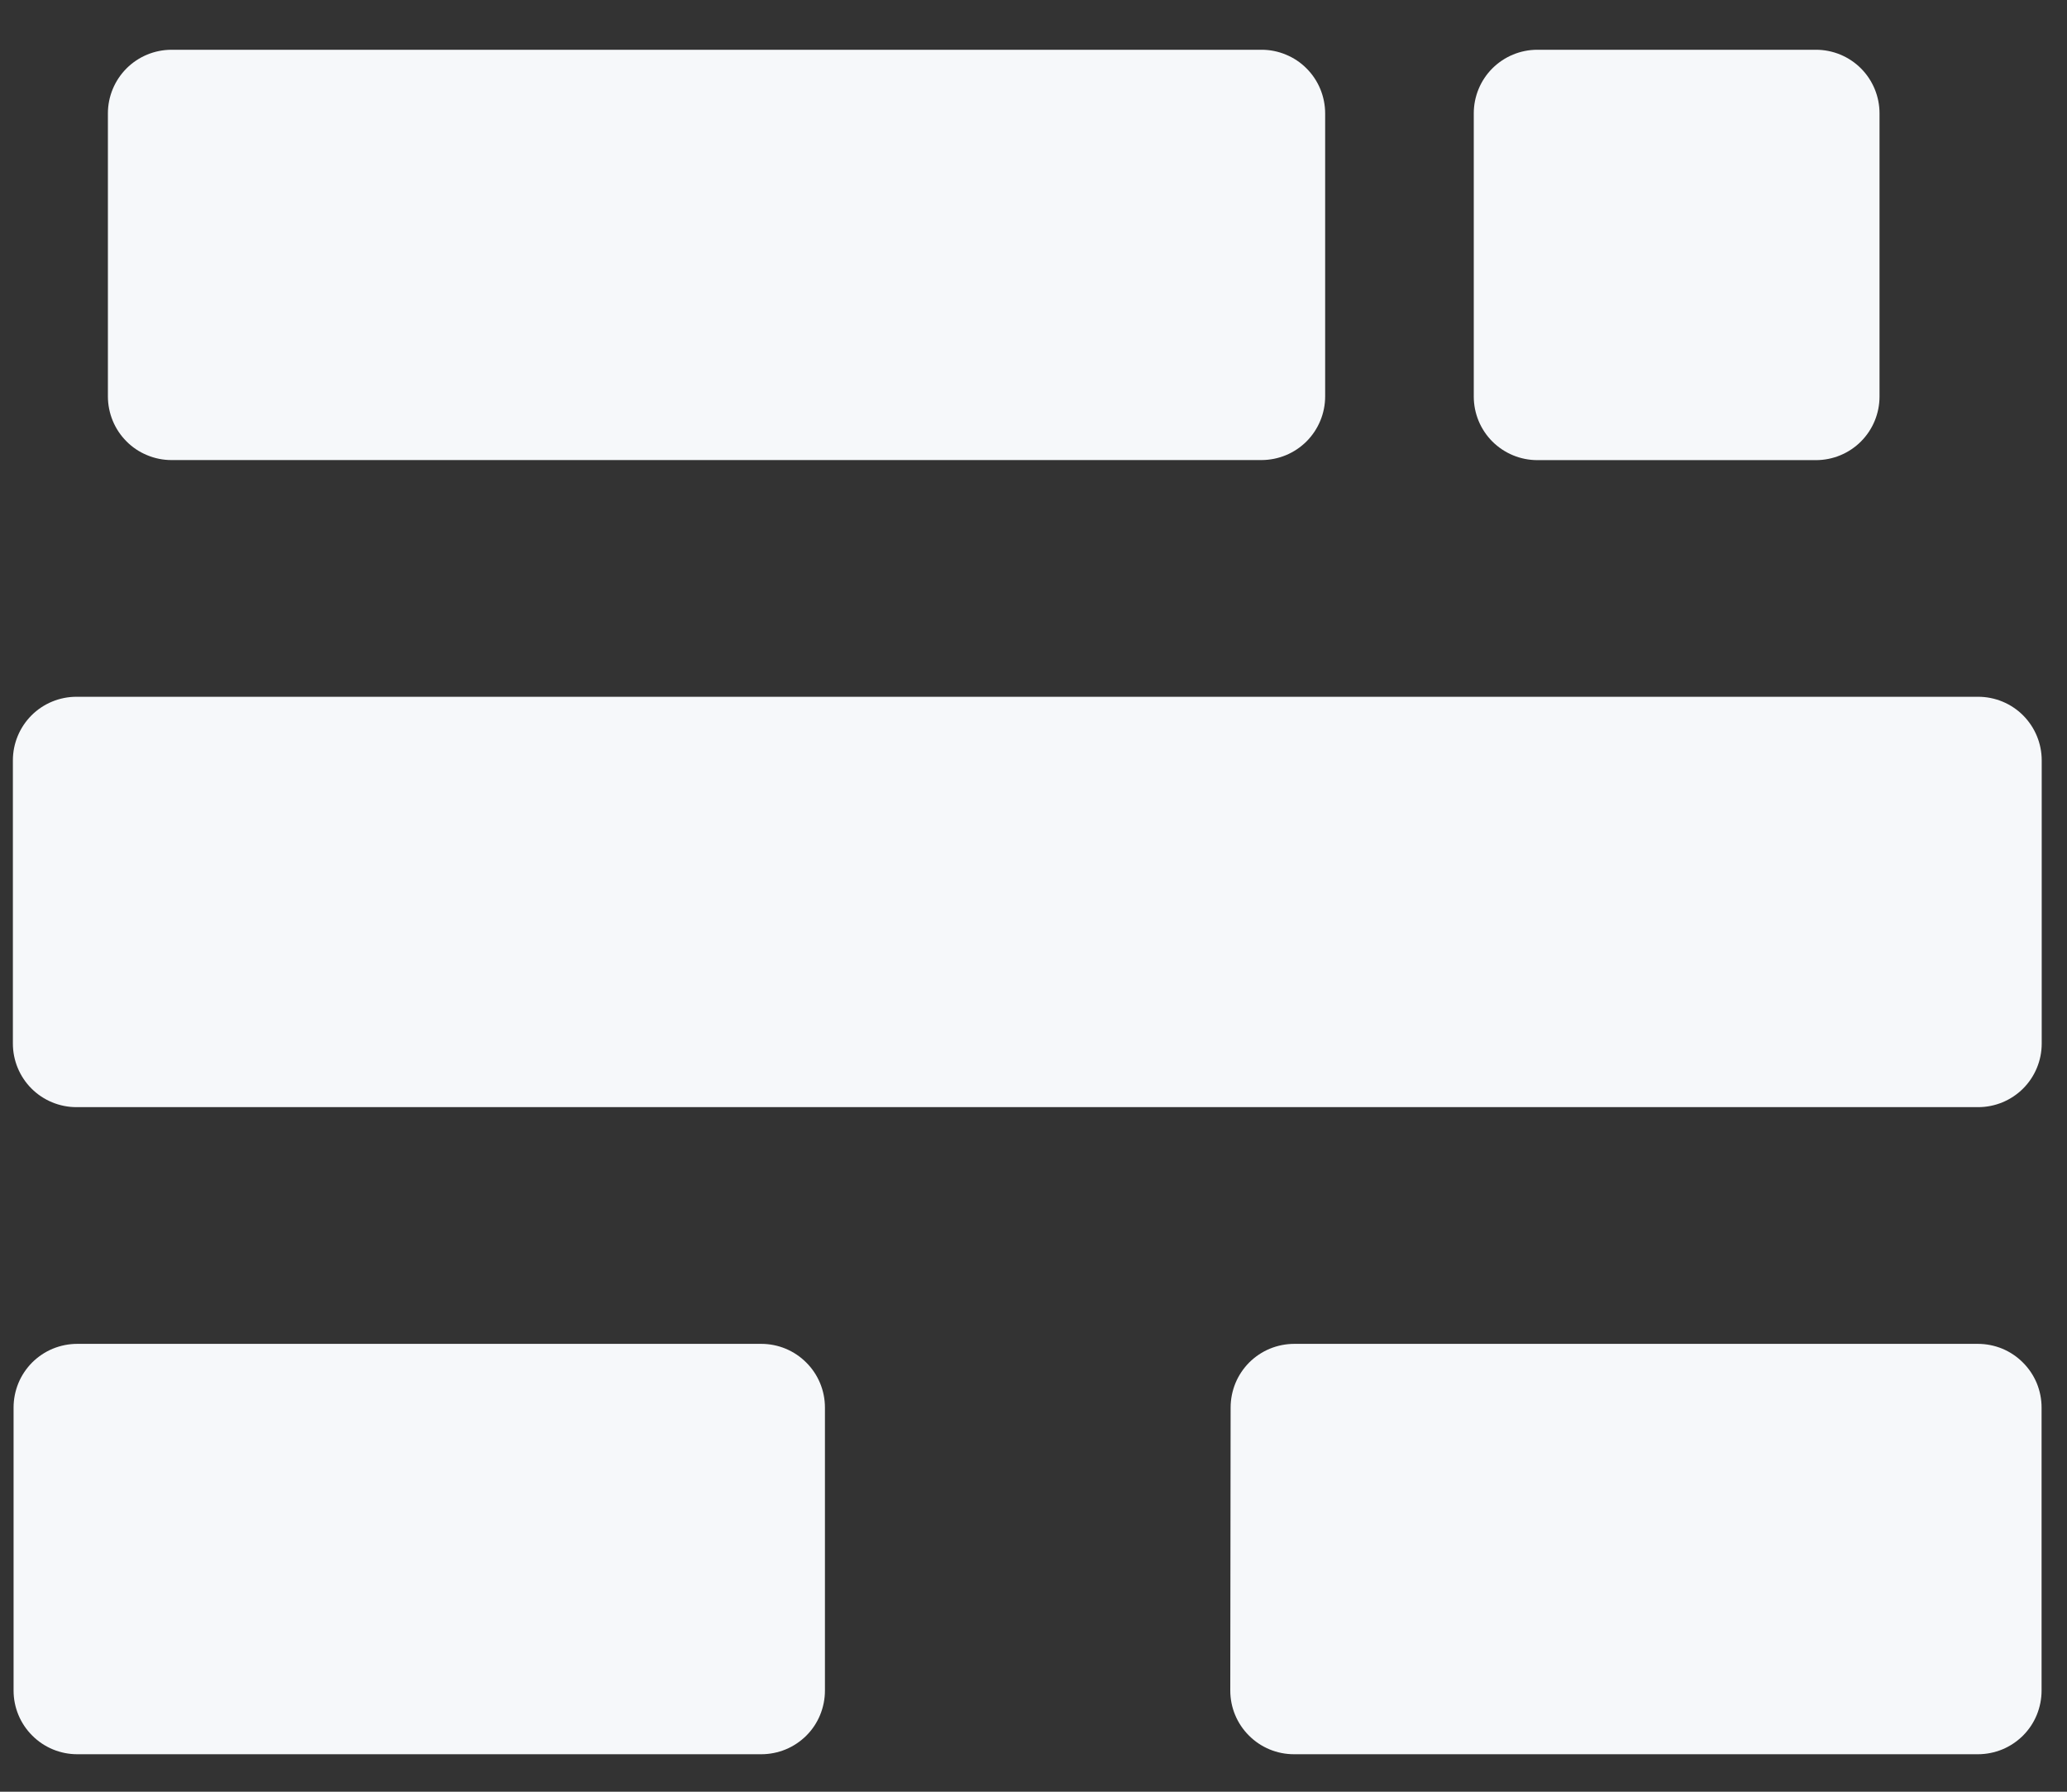 <svg width="30" height="26" viewBox="0 0 30 26" fill="none" xmlns="http://www.w3.org/2000/svg">
<rect x="0" y="0" width="30" height="26" fill="#333333" stroke="none"/>
<path fill-rule="evenodd" clip-rule="evenodd" d="M0.197 20.425C0.197 20.304 0.221 20.183 0.267 20.071C0.313 19.959 0.382 19.857 0.467 19.771C0.553 19.686 0.655 19.617 0.767 19.571C0.879 19.525 1 19.501 1.121 19.501H11.049C11.294 19.501 11.529 19.598 11.702 19.772C11.876 19.945 11.973 20.18 11.973 20.425V24.532C11.973 24.653 11.949 24.774 11.903 24.886C11.857 24.998 11.789 25.1 11.703 25.186C11.617 25.271 11.515 25.34 11.403 25.386C11.291 25.432 11.17 25.456 11.049 25.456H1.121C0.876 25.456 0.641 25.359 0.468 25.185C0.294 25.012 0.197 24.777 0.197 24.532V20.425ZM17.861 20.425C17.861 20.304 17.885 20.183 17.931 20.071C17.977 19.959 18.046 19.857 18.131 19.771C18.217 19.686 18.319 19.617 18.431 19.571C18.543 19.525 18.664 19.501 18.785 19.501H28.707C28.828 19.501 28.948 19.525 29.061 19.571C29.173 19.618 29.275 19.686 29.36 19.772C29.446 19.857 29.514 19.959 29.561 20.071C29.607 20.183 29.631 20.304 29.631 20.425V24.532C29.631 24.653 29.607 24.774 29.561 24.886C29.515 24.998 29.447 25.1 29.361 25.186C29.275 25.271 29.173 25.34 29.061 25.386C28.949 25.432 28.828 25.456 28.707 25.456H18.78C18.535 25.456 18.3 25.359 18.127 25.185C17.953 25.012 17.856 24.777 17.856 24.532L17.861 20.425Z" fill="#F6F8FA"/>
<path d="M28.71 10.111H1.11C0.865 10.111 0.63 10.208 0.457 10.381C0.284 10.555 0.187 10.789 0.187 11.034V15.143C0.187 15.388 0.284 15.623 0.457 15.796C0.63 15.969 0.865 16.066 1.11 16.066H28.71C28.955 16.066 29.19 15.969 29.363 15.796C29.536 15.623 29.633 15.388 29.633 15.143V11.034C29.633 10.789 29.536 10.555 29.363 10.381C29.19 10.208 28.955 10.111 28.71 10.111Z" fill="#F6F8FA"/>
<path fill-rule="evenodd" clip-rule="evenodd" d="M1.566 1.646C1.566 1.401 1.663 1.167 1.836 0.993C2.009 0.82 2.243 0.723 2.488 0.722H18.311C18.432 0.722 18.552 0.746 18.664 0.793C18.776 0.839 18.878 0.907 18.963 0.993C19.049 1.079 19.117 1.181 19.163 1.293C19.209 1.405 19.233 1.525 19.233 1.646V5.752C19.233 5.997 19.136 6.231 18.963 6.405C18.79 6.578 18.556 6.675 18.311 6.676H2.488C2.367 6.676 2.247 6.652 2.135 6.605C2.023 6.559 1.921 6.491 1.836 6.405C1.75 6.319 1.682 6.217 1.636 6.105C1.59 5.993 1.566 5.873 1.566 5.752V1.646Z" fill="#F6F8FA"/>
<path d="M26.356 0.722H22.313C22.068 0.722 21.834 0.819 21.66 0.992C21.487 1.165 21.39 1.4 21.39 1.645V5.754C21.39 5.999 21.487 6.234 21.66 6.407C21.834 6.58 22.068 6.677 22.313 6.677H26.356C26.601 6.677 26.836 6.58 27.009 6.407C27.182 6.234 27.279 5.999 27.279 5.754V1.645C27.279 1.4 27.182 1.165 27.009 0.992C26.836 0.819 26.601 0.722 26.356 0.722Z" fill="#F6F8FA"/>
</svg>
